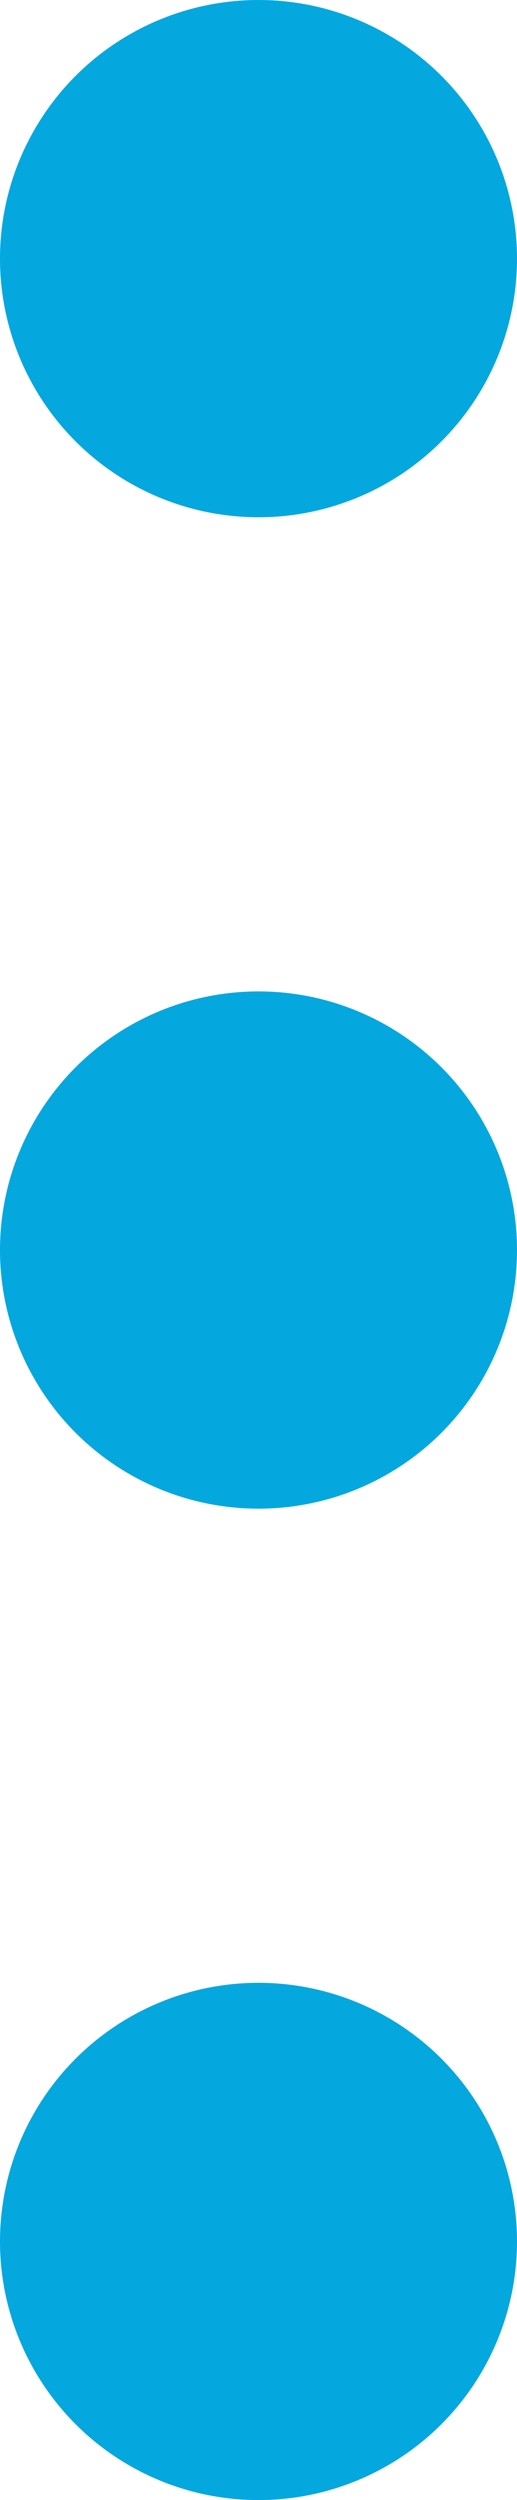 <?xml version="1.0" encoding="utf-8"?>
<!-- Generator: Adobe Illustrator 18.1.0, SVG Export Plug-In . SVG Version: 6.00 Build 0)  -->
<svg version="1.1" id="Layer_1" xmlns="http://www.w3.org/2000/svg" xmlns:xlink="http://www.w3.org/1999/xlink" x="0px" y="0px"
	 viewBox="0 0 6 29" style="enable-background:new 0 0 6 29;" xml:space="preserve">
<g>
	<circle style="fill:#05A7DF;" cx="3" cy="3" r="3"/>
	<circle style="fill:#05A7DF;" cx="3" cy="14.5" r="3"/>
	<circle style="fill:#05A7DF;" cx="3" cy="26" r="3"/>
</g>
</svg>
